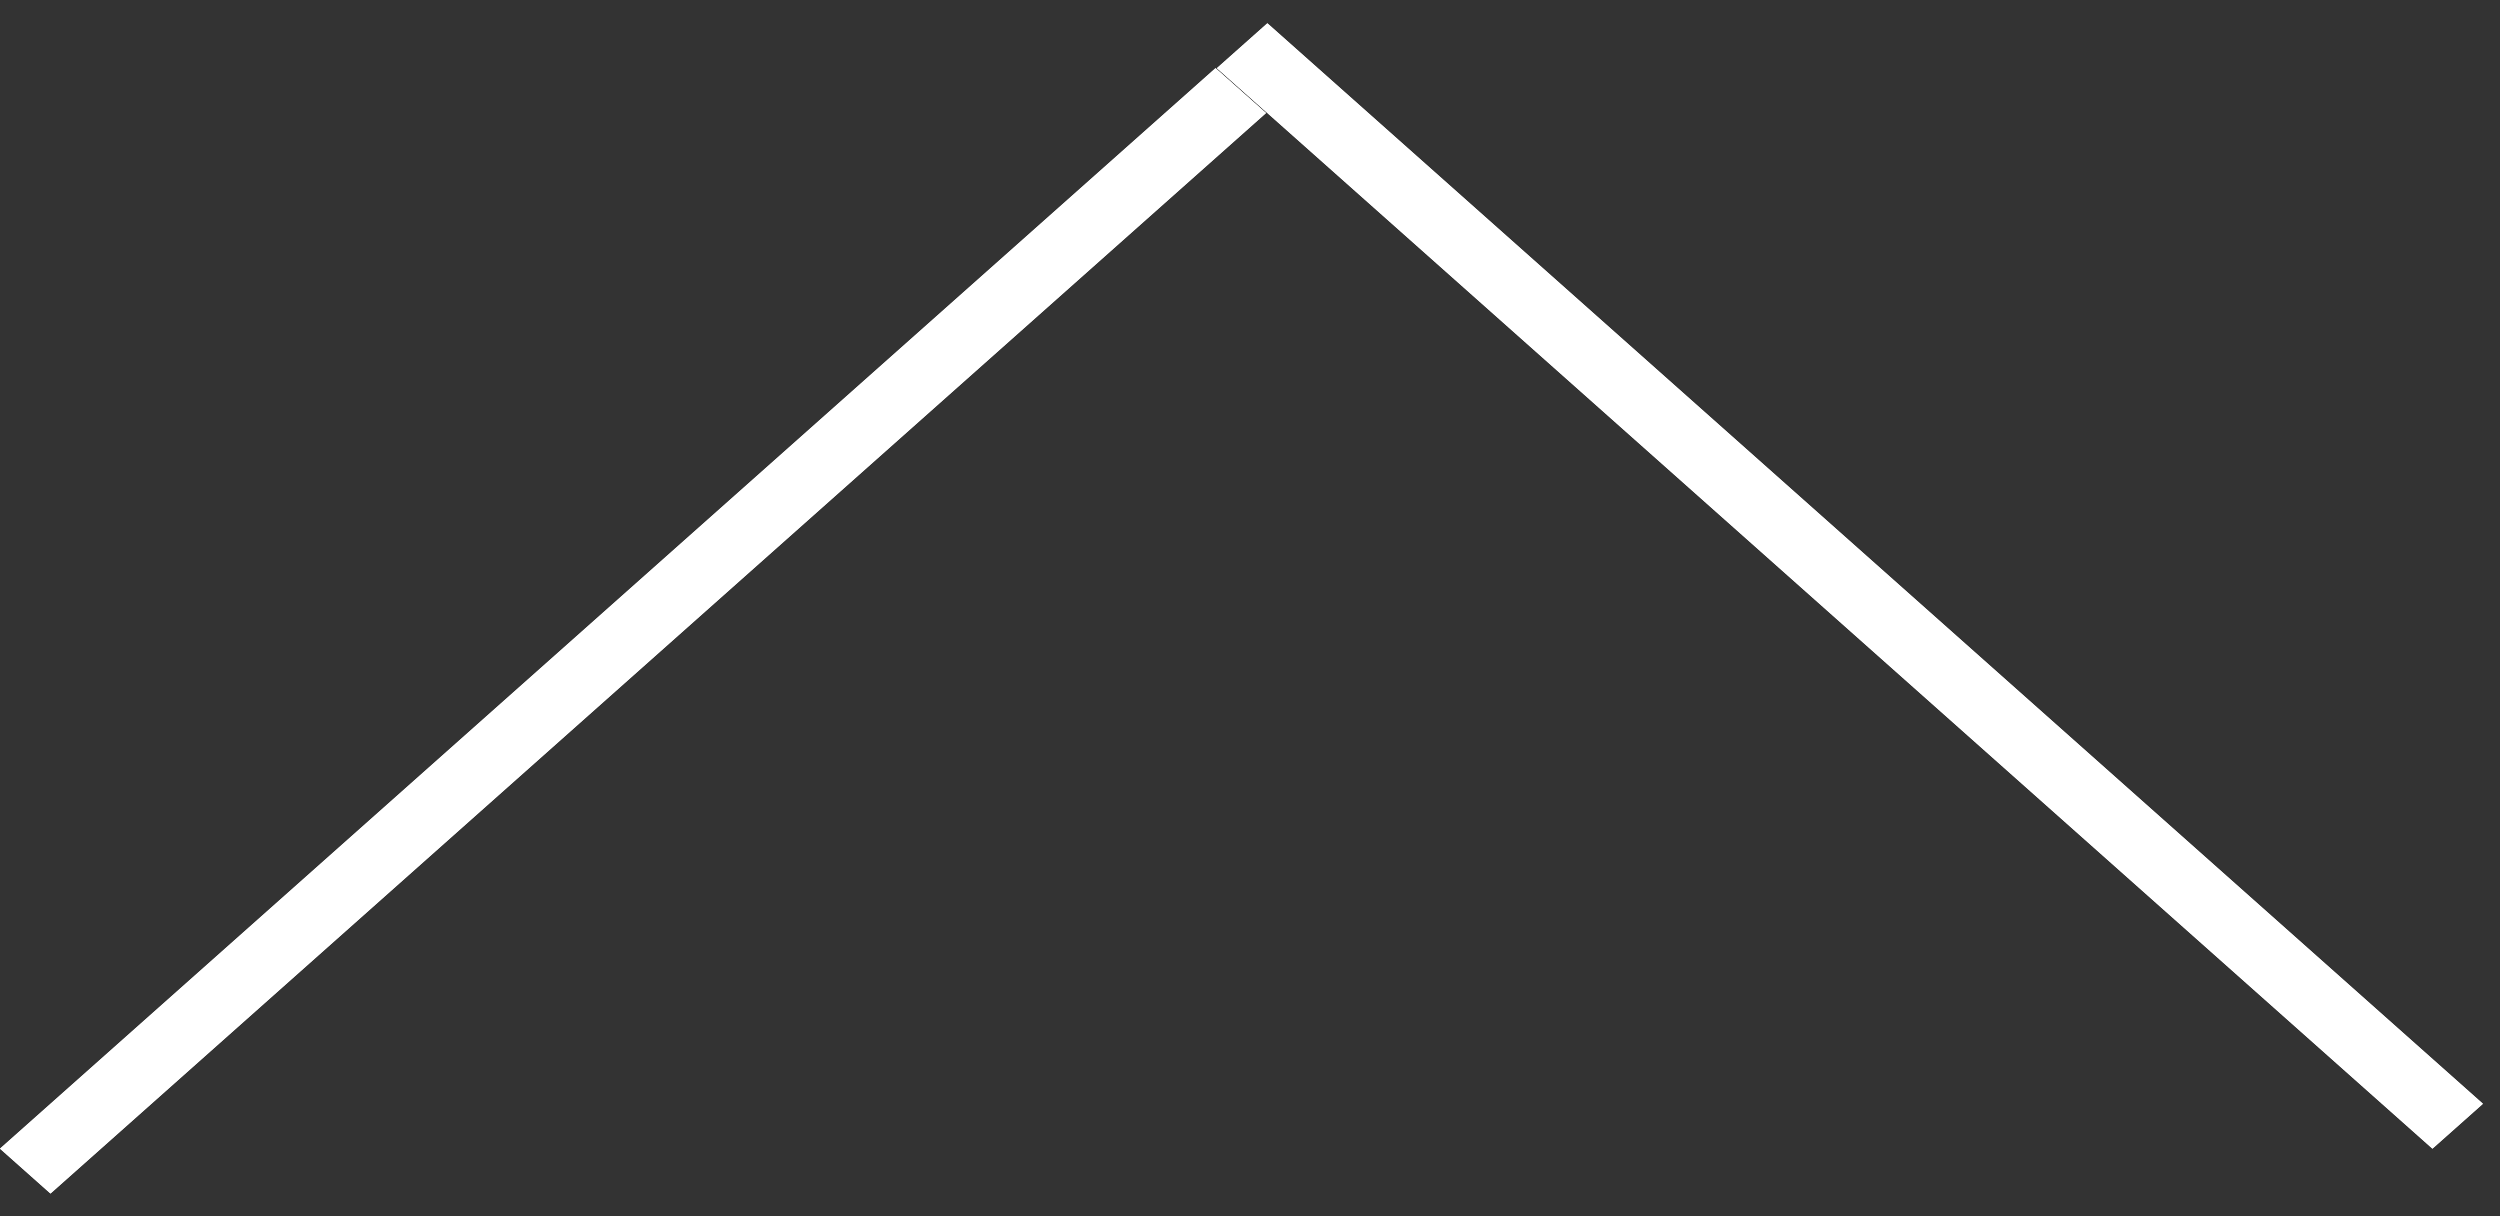 <svg width="37" height="18" viewBox="0 0 37 18" fill="none" xmlns="http://www.w3.org/2000/svg">
<rect x="0" y="0" width="37" height="18" fill="#333333" stroke="none"/>
<line y1="-0.5" x2="24.083" y2="-0.5" transform="matrix(0.747 -0.664 -0.747 -0.664 0 17)" stroke="white"/>
<line y1="-0.5" x2="24.083" y2="-0.5" transform="matrix(0.747 -0.664 -0.747 -0.664 0 17)" stroke="white"/>
<line y1="-0.5" x2="24.083" y2="-0.5" transform="matrix(-0.747 -0.664 -0.747 0.664 36 17)" stroke="white"/>
<line y1="-0.5" x2="24.083" y2="-0.5" transform="matrix(-0.747 -0.664 -0.747 0.664 36 17)" stroke="white"/>
</svg>
